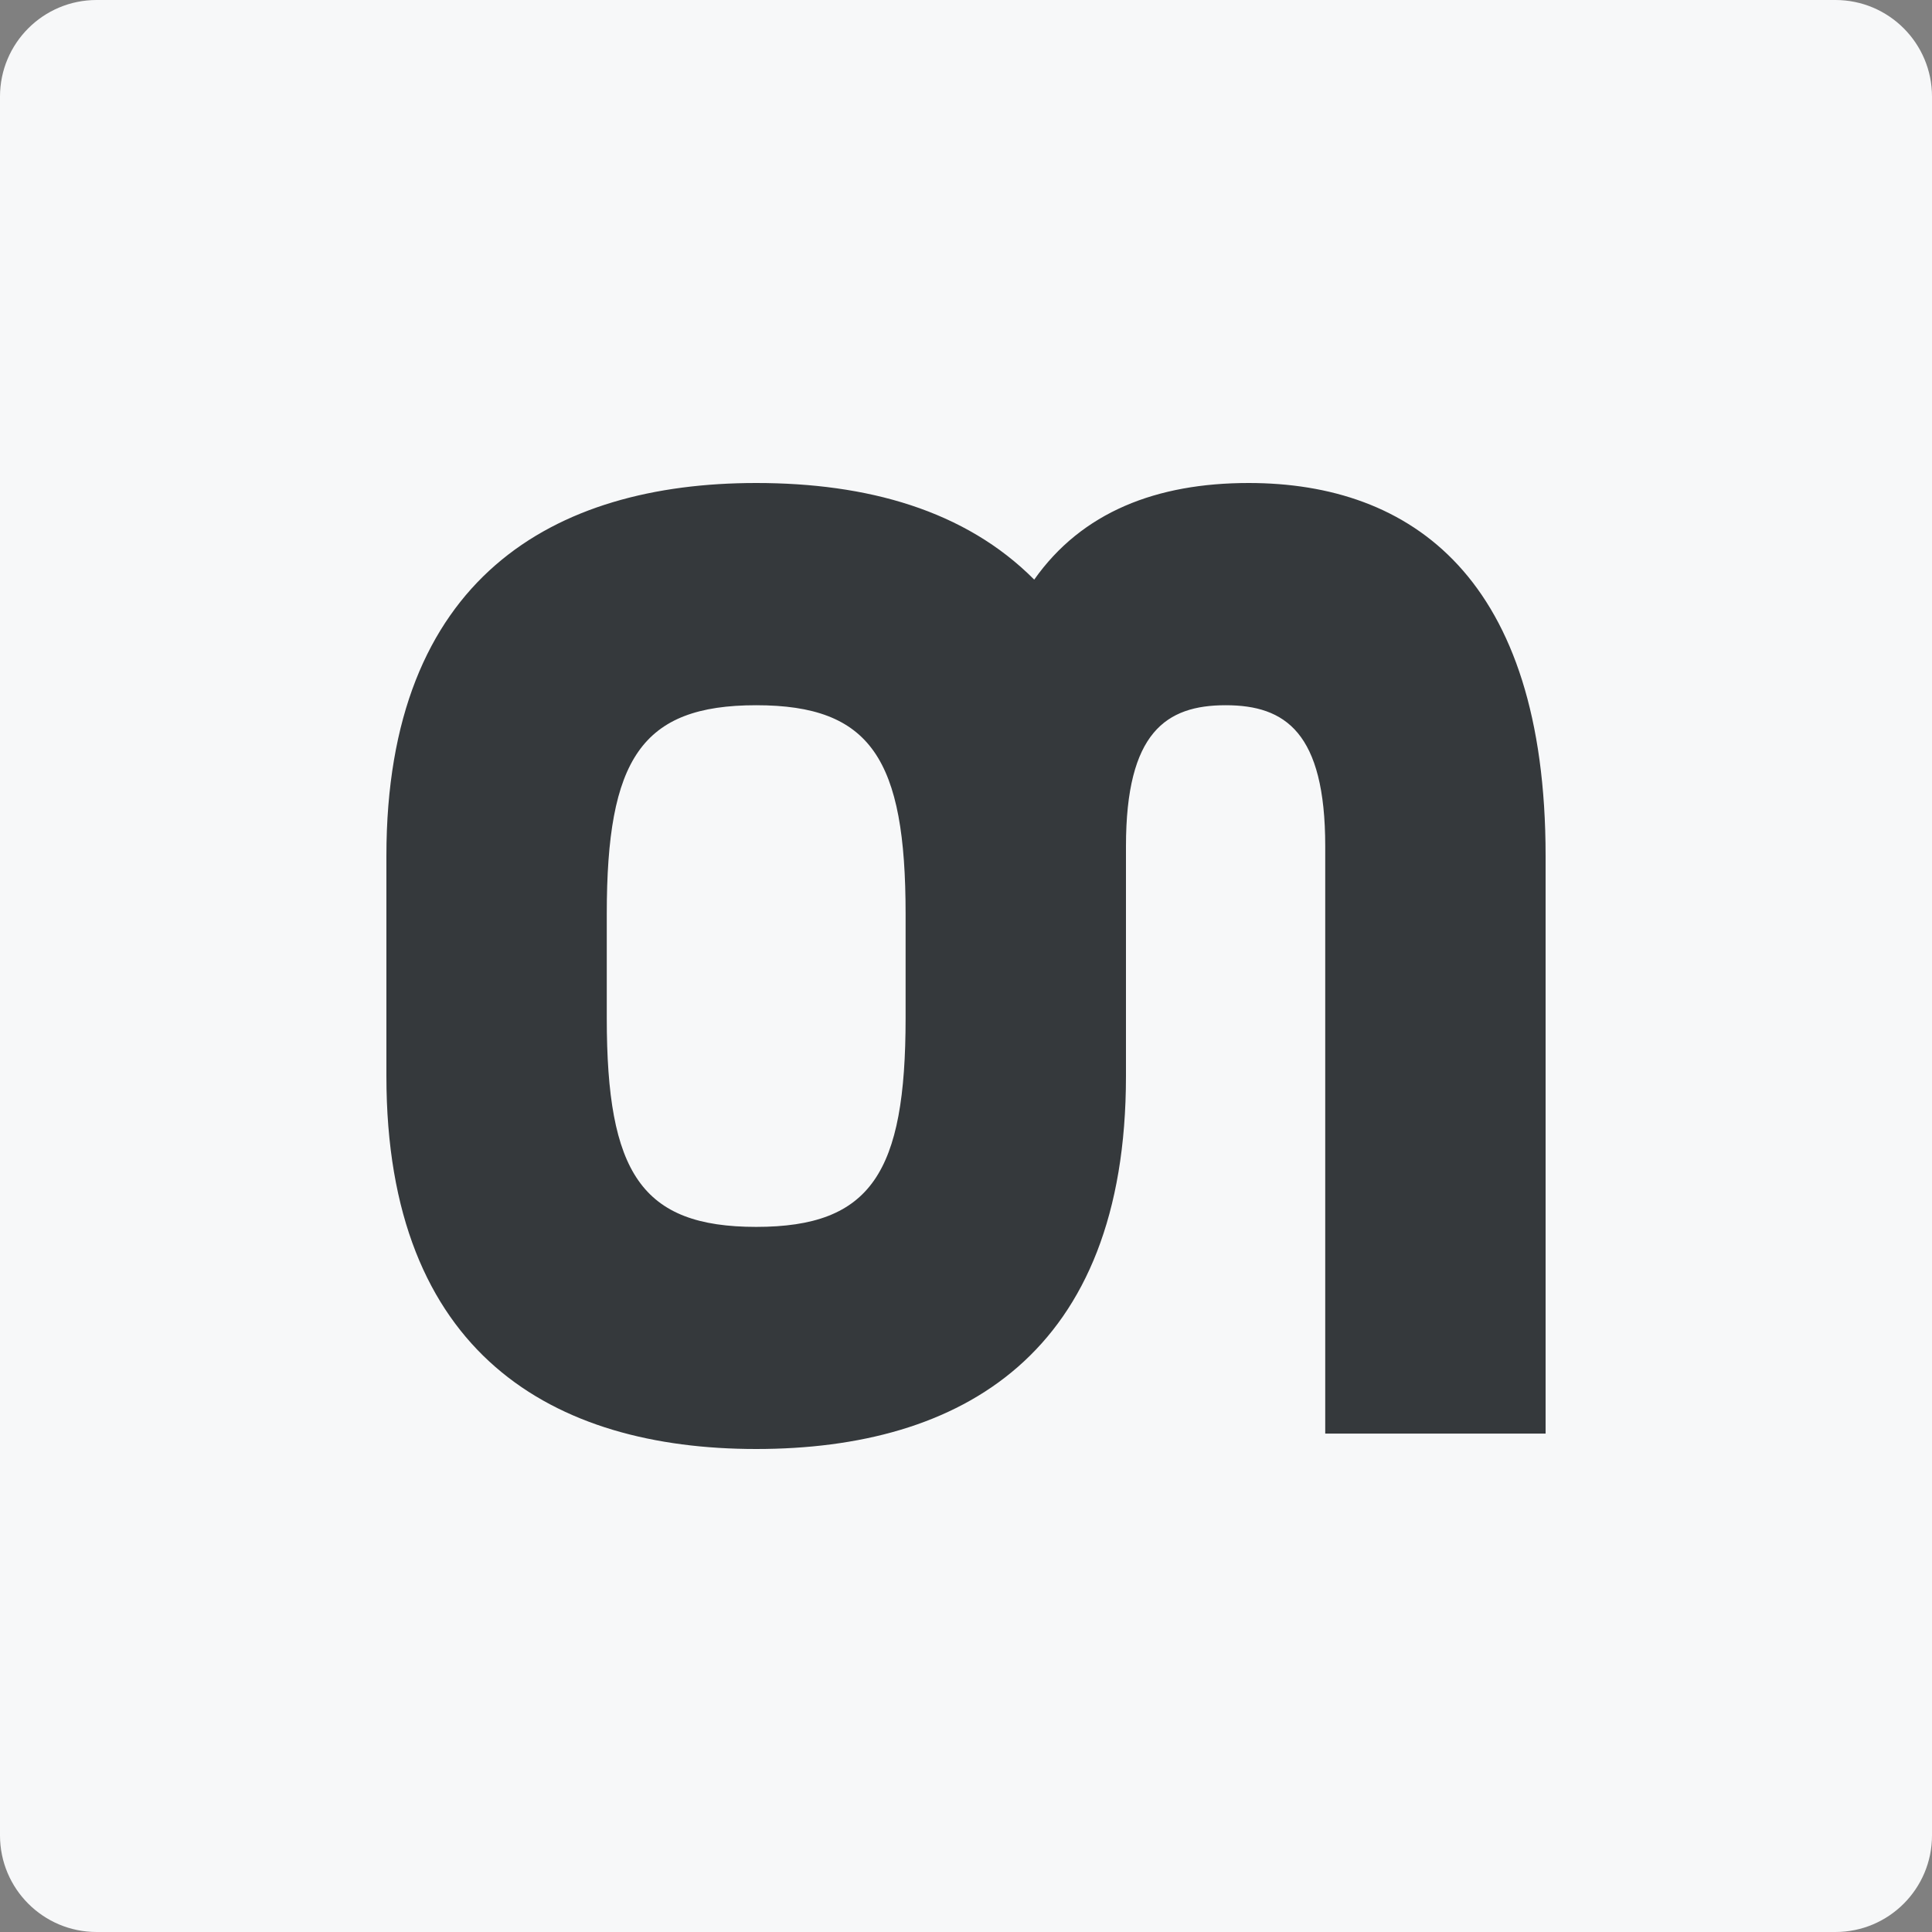 <svg width="80" height="80" viewBox="0 0 80 80" fill="none" xmlns="http://www.w3.org/2000/svg">
<rect x="0" y="0" width="80" height="80" fill="#808080" stroke="none"/>
<g id="Frame 883371613">
<path d="M0 4C0 1.791 1.791 0 4 0H76C78.209 0 80 1.791 80 4V76C80 78.209 78.209 80 76 80H4C1.791 80 0 78.209 0 76V4Z" fill="#F7F8F9"/>
<path id="Vector" d="M37.499 42.16C37.499 48.56 36.071 50.803 31.312 50.803C26.553 50.803 25.125 48.56 25.125 42.16V37.84C25.125 31.44 26.553 29.202 31.312 29.202C36.071 29.202 37.499 31.44 37.499 37.84V42.16ZM51.704 20C47.892 20 44.798 21.2 42.825 24.001C39.961 21.121 35.903 20 31.312 20C22.923 20 16 23.927 16 35.441V44.559C16 56.082 22.923 60 31.312 60C39.801 60 46.624 56.073 46.624 44.559V35.039C46.624 30.319 48.29 29.202 50.752 29.202C53.214 29.202 54.875 30.319 54.875 35.039V59.363H64V35.441C64 23.927 58.445 20 51.704 20Z" fill="#35393C"/>
</g>
</svg>
